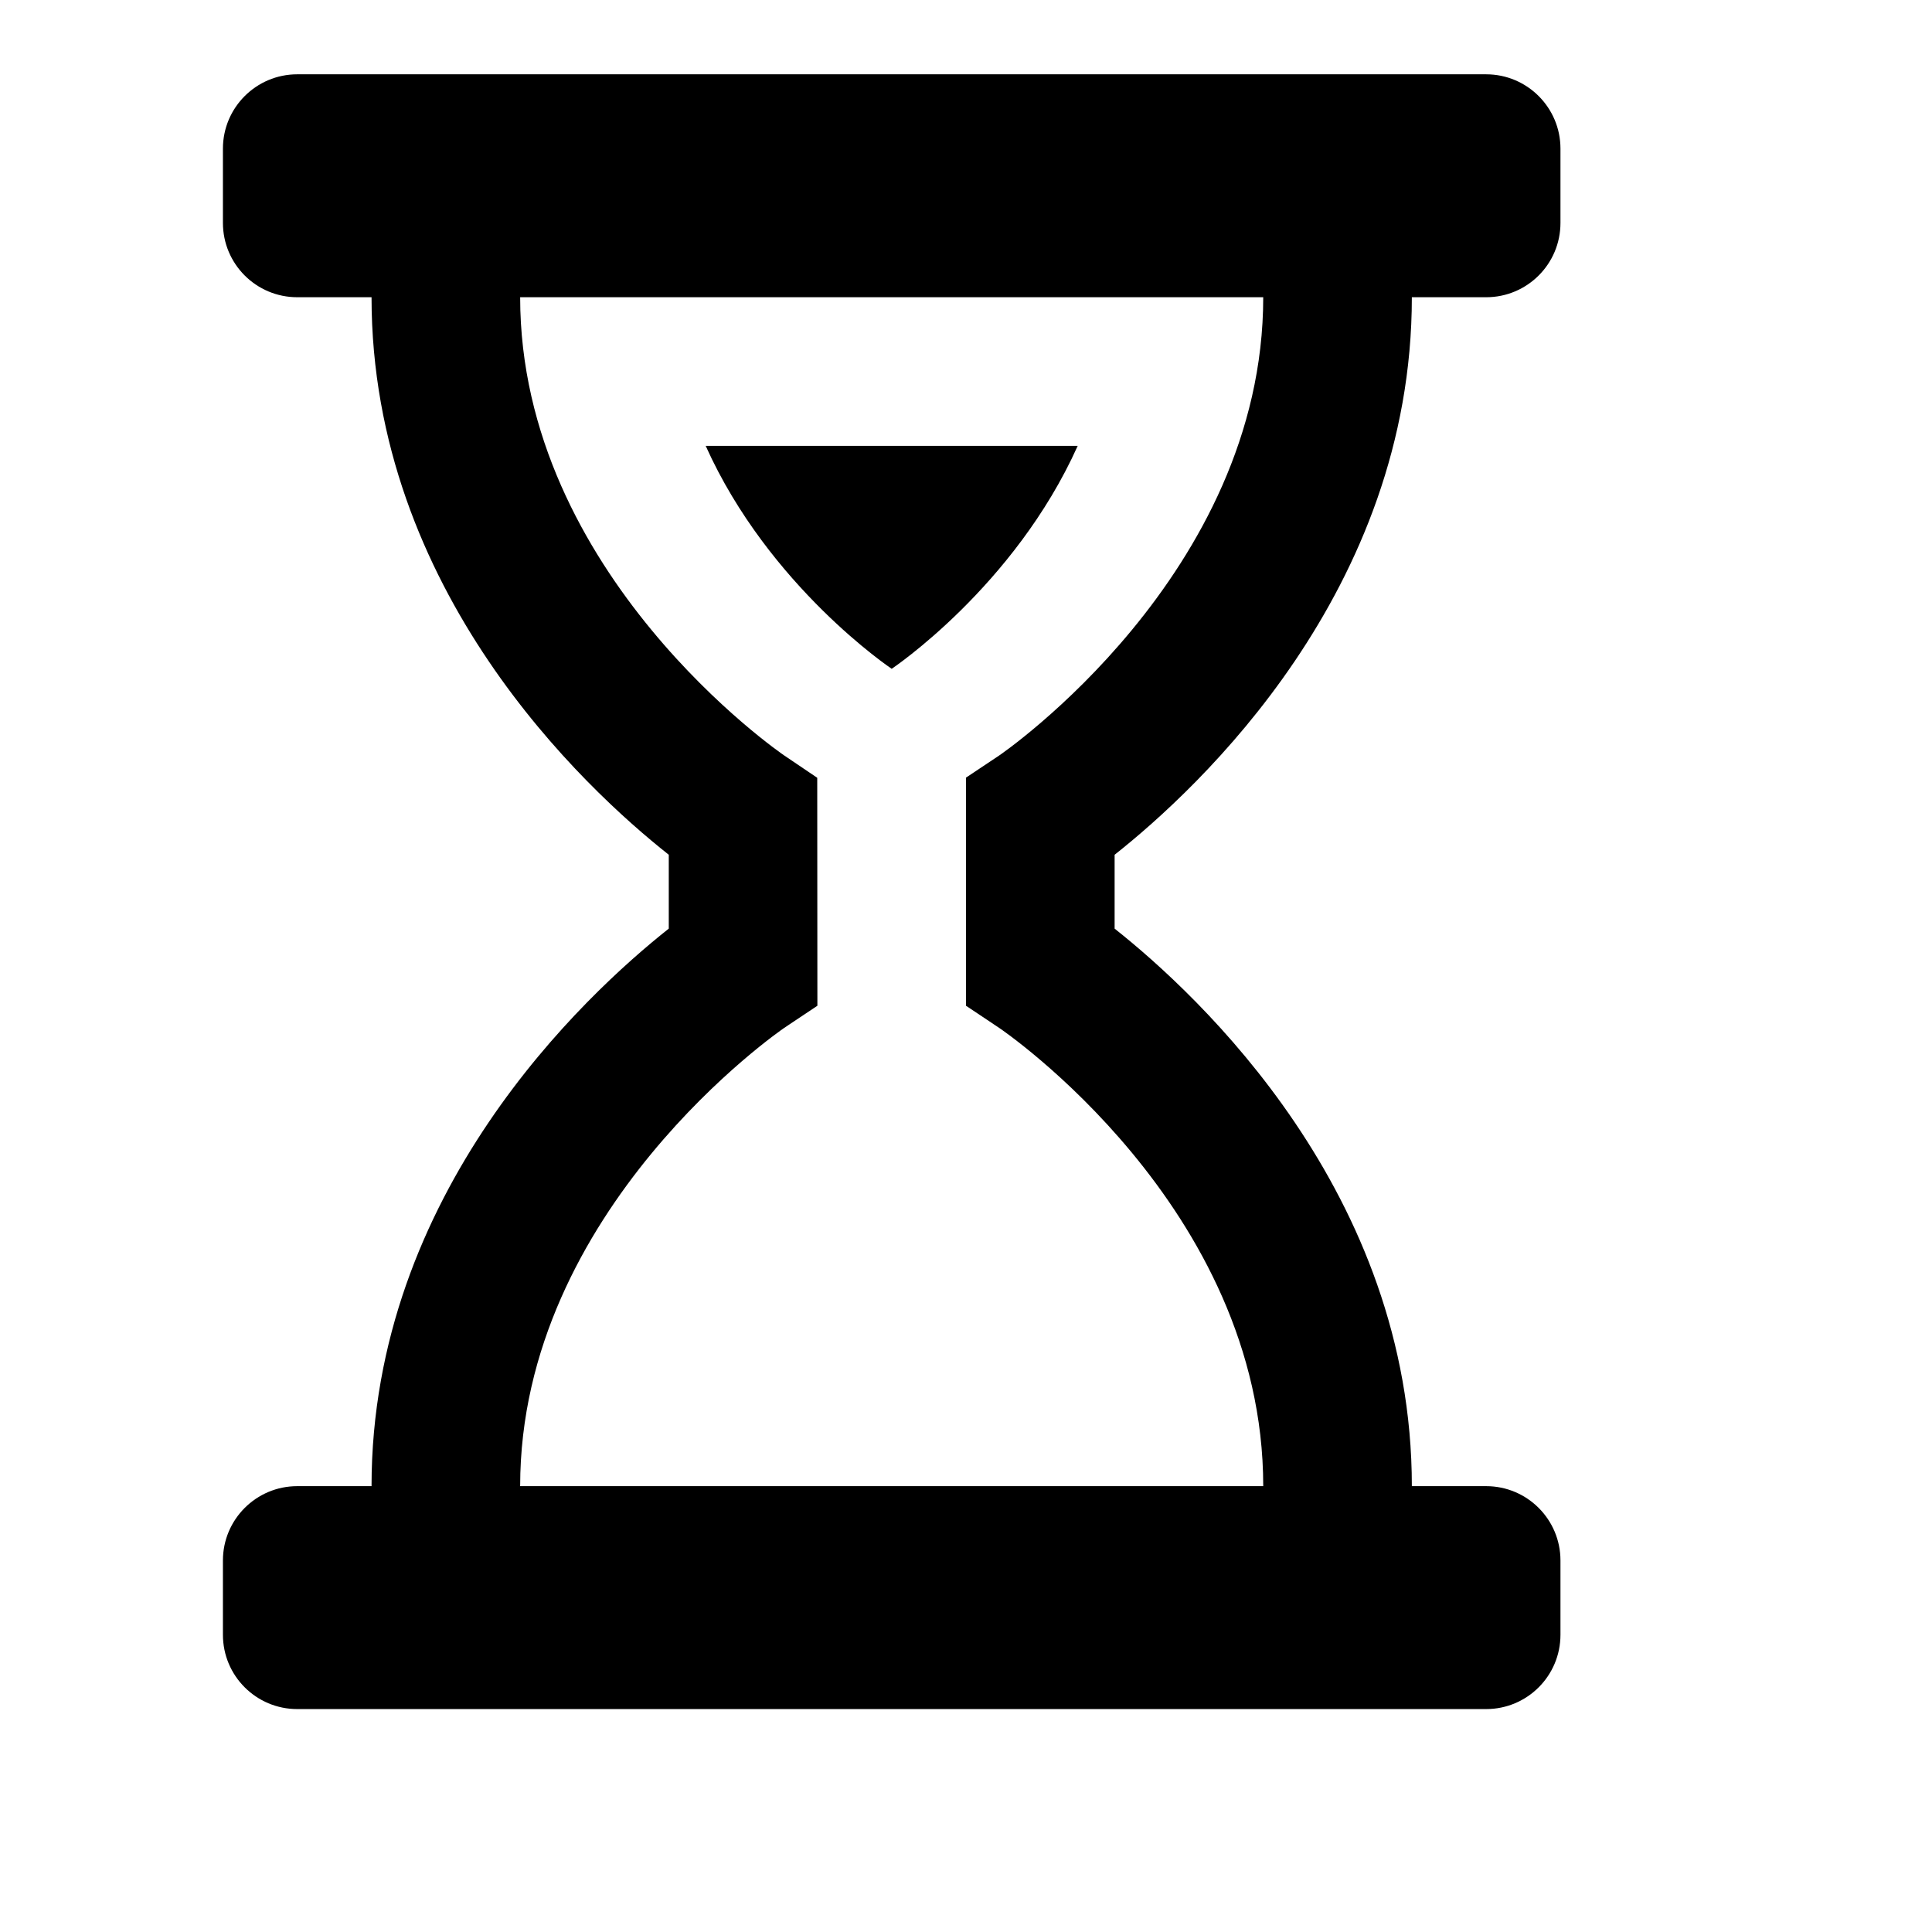<svg viewBox="0 0 2080 2080" version="1.1" xmlns="http://www.w3.org/2000/svg" height="26pt" width="26pt">
    <path d="M879.84 837.36l-35.28-23.84C841.68 811.68 560 618.4 560 320h800c0 298.4-281.68 491.68-284.4 493.44L1040 837.2v245.6l35.6 23.76c2.88 1.92 284.4 193.04 284.4 493.44H560c0-298.24 281.68-491.6 284.4-493.44l35.6-23.76-.16-245.44zM400 1600h-80c-44.16 0-80 35.84-80 80v80c0 44.24 35.84 80 80 80h1280c44.16 0 80-35.76 80-80v-80c0-44.16-35.84-80-80-80h-80c0-315.76-229.44-528.48-320-600.24v-79.52c90.56-71.6 320-284.32 320-600.24h80c44.16 0 80-35.76 80-80v-80c0-44.16-35.84-80-80-80H320c-44.16 0-80 35.84-80 80v80c0 44.24 35.84 80 80 80h80c0 315.92 229.44 528.64 320 600.24v79.52c-90.56 71.76-320 284.48-320 600.24zm560-879.968s132.08-88.24 200.24-240H759.76c68.16 151.76 200.24 240 200.24 240" stroke="none" stroke-width="1" fill-rule="evenodd"/>
</svg>
